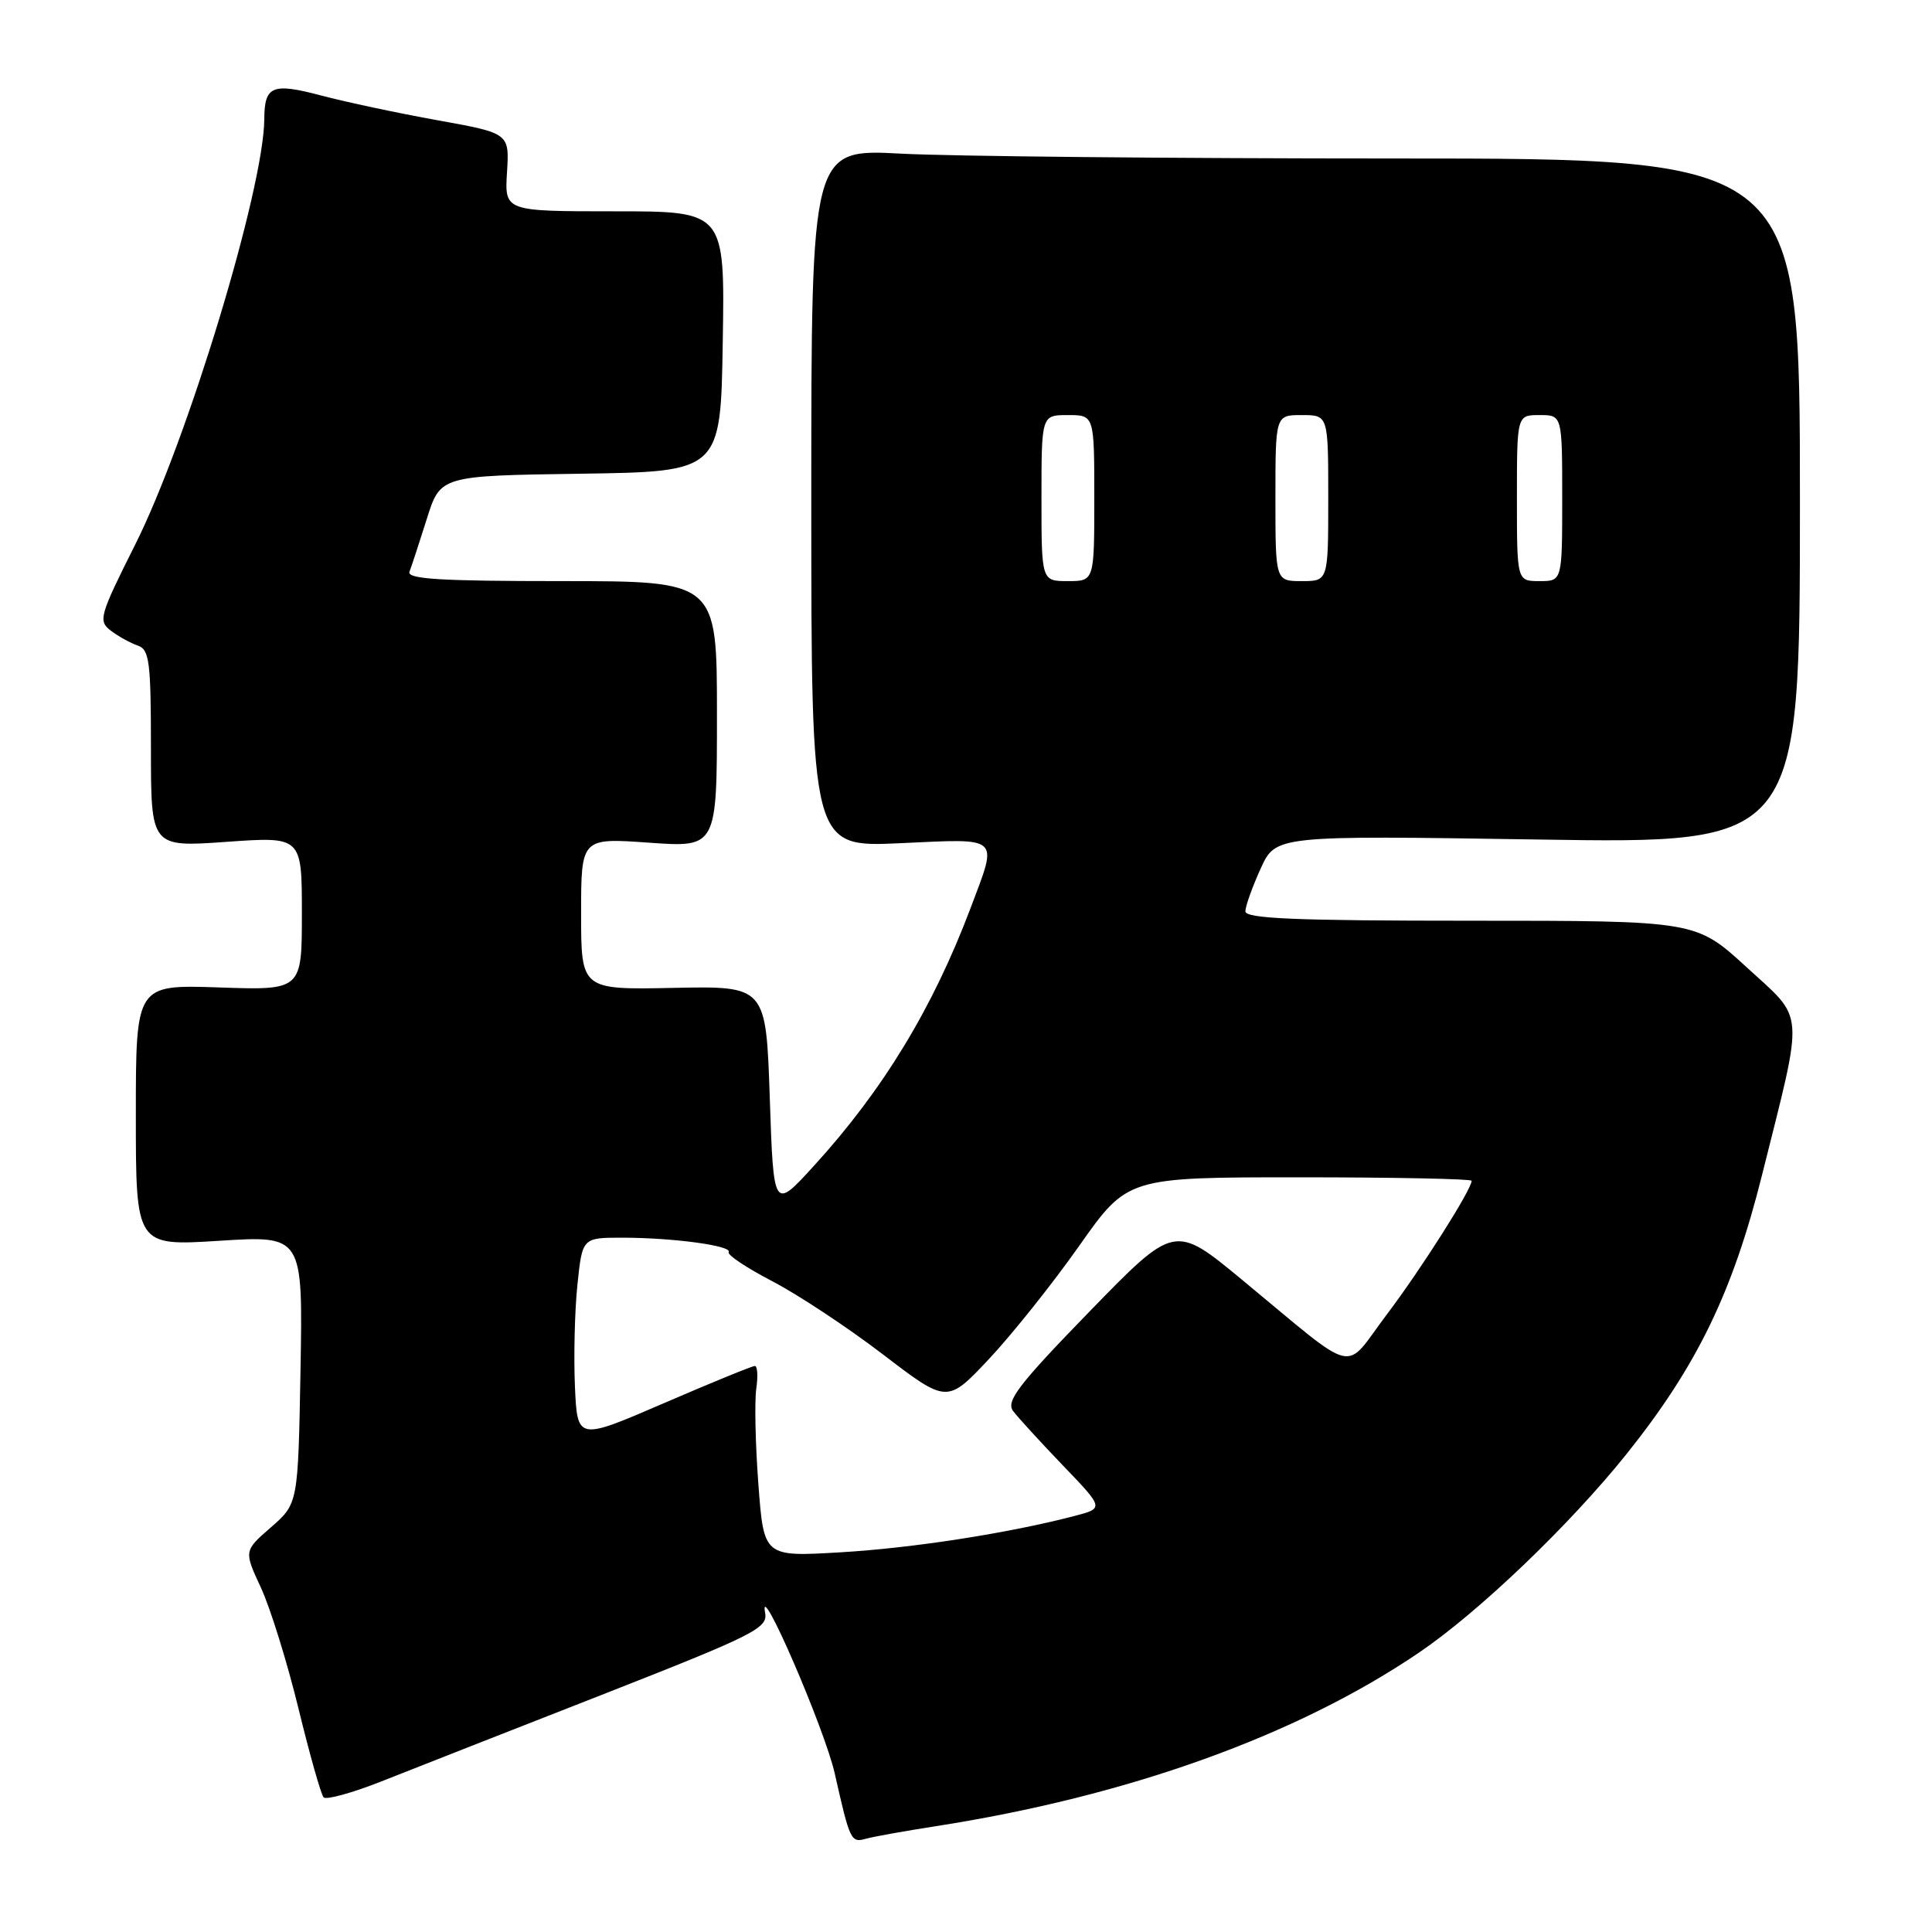 <?xml version="1.0" encoding="UTF-8" standalone="no"?>
<!DOCTYPE svg PUBLIC "-//W3C//DTD SVG 1.1//EN" "http://www.w3.org/Graphics/SVG/1.1/DTD/svg11.dtd" >
<svg xmlns="http://www.w3.org/2000/svg" xmlns:xlink="http://www.w3.org/1999/xlink" version="1.1" viewBox="0 0 256 256">
 <g >
 <path fill="currentColor"
d=" M 124.00 241.98 C 149.47 238.01 171.82 229.98 188.02 218.98 C 195.93 213.62 208.02 202.04 215.53 192.66 C 224.85 181.01 229.59 171.25 233.49 155.65 C 239.08 133.31 239.23 135.31 231.42 128.15 C 224.71 122.00 224.71 122.00 194.86 122.00 C 171.63 122.00 165.00 121.72 165.02 120.75 C 165.03 120.06 165.94 117.52 167.04 115.10 C 169.04 110.70 169.04 110.70 203.77 111.24 C 238.50 111.79 238.50 111.79 238.50 66.39 C 238.50 21.00 238.50 21.00 184.91 21.00 C 155.43 21.00 125.96 20.71 119.41 20.36 C 107.50 19.72 107.50 19.72 107.50 66.00 C 107.50 112.27 107.50 112.27 119.25 111.73 C 132.74 111.11 132.24 110.66 128.63 120.26 C 123.62 133.56 117.00 144.46 107.82 154.51 C 102.50 160.34 102.50 160.34 102.00 145.49 C 101.50 130.65 101.50 130.65 89.25 130.90 C 77.00 131.15 77.00 131.15 77.00 121.08 C 77.00 111.02 77.00 111.02 86.00 111.66 C 95.00 112.30 95.00 112.30 95.00 94.65 C 95.00 77.00 95.00 77.00 74.39 77.00 C 58.32 77.00 53.89 76.73 54.26 75.75 C 54.53 75.06 55.55 71.92 56.55 68.77 C 58.35 63.04 58.35 63.04 76.93 62.77 C 95.50 62.50 95.50 62.50 95.77 45.25 C 96.05 28.00 96.05 28.00 81.45 28.00 C 66.86 28.00 66.86 28.00 67.18 22.83 C 67.50 17.65 67.50 17.65 58.00 15.94 C 52.77 15.00 45.82 13.52 42.54 12.65 C 36.07 10.94 35.04 11.37 35.02 15.79 C 34.95 25.04 24.84 58.37 17.90 72.19 C 13.16 81.64 12.99 82.27 14.69 83.57 C 15.69 84.33 17.29 85.21 18.25 85.54 C 19.80 86.07 20.00 87.65 20.00 99.20 C 20.00 112.26 20.00 112.26 30.00 111.55 C 40.00 110.84 40.00 110.84 40.00 121.03 C 40.00 131.22 40.00 131.22 29.00 130.84 C 18.00 130.47 18.00 130.47 18.00 147.79 C 18.00 165.11 18.00 165.11 29.07 164.41 C 40.13 163.71 40.13 163.71 39.82 181.47 C 39.50 199.23 39.50 199.23 35.91 202.37 C 32.31 205.50 32.31 205.50 34.58 210.39 C 35.82 213.07 38.06 220.27 39.55 226.39 C 41.04 232.50 42.54 237.80 42.88 238.16 C 43.22 238.52 46.65 237.58 50.50 236.06 C 54.35 234.53 67.47 229.38 79.65 224.61 C 100.01 216.62 101.76 215.74 101.38 213.71 C 100.44 208.67 109.26 229.03 110.61 235.00 C 112.62 243.92 112.75 244.20 114.75 243.64 C 115.71 243.37 119.88 242.62 124.00 241.98 Z  M 100.49 196.67 C 100.09 191.38 99.97 185.69 100.21 184.02 C 100.45 182.36 100.37 181.00 100.02 181.00 C 99.67 181.00 94.23 183.22 87.94 185.94 C 76.50 190.88 76.50 190.88 76.18 183.69 C 76.01 179.74 76.15 173.69 76.51 170.25 C 77.16 164.00 77.16 164.00 82.44 164.00 C 89.17 164.00 97.07 165.07 96.55 165.91 C 96.33 166.27 98.93 168.00 102.33 169.77 C 105.72 171.53 112.33 175.90 117.00 179.47 C 125.50 185.97 125.50 185.97 131.05 180.07 C 134.10 176.82 139.48 170.08 143.00 165.08 C 149.40 156.00 149.40 156.00 172.20 156.00 C 184.74 156.00 195.00 156.21 195.00 156.46 C 195.00 157.61 188.31 168.16 183.74 174.20 C 177.90 181.94 180.22 182.50 164.57 169.57 C 155.64 162.19 155.64 162.19 144.36 173.79 C 134.99 183.43 133.28 185.66 134.23 186.95 C 134.86 187.80 137.84 191.05 140.83 194.17 C 146.29 199.85 146.29 199.85 142.39 200.87 C 133.67 203.15 120.93 205.13 111.35 205.69 C 101.21 206.29 101.21 206.29 100.49 196.67 Z  M 138.00 66.00 C 138.00 55.00 138.00 55.00 141.50 55.00 C 145.00 55.00 145.00 55.00 145.00 66.00 C 145.00 77.00 145.00 77.00 141.50 77.00 C 138.00 77.00 138.00 77.00 138.00 66.00 Z  M 169.00 66.00 C 169.00 55.00 169.00 55.00 172.50 55.00 C 176.00 55.00 176.00 55.00 176.00 66.00 C 176.00 77.00 176.00 77.00 172.50 77.00 C 169.00 77.00 169.00 77.00 169.00 66.00 Z  M 201.00 66.00 C 201.00 55.00 201.00 55.00 204.00 55.00 C 207.00 55.00 207.00 55.00 207.00 66.00 C 207.00 77.00 207.00 77.00 204.00 77.00 C 201.00 77.00 201.00 77.00 201.00 66.00 Z "/>
</g>
</svg>